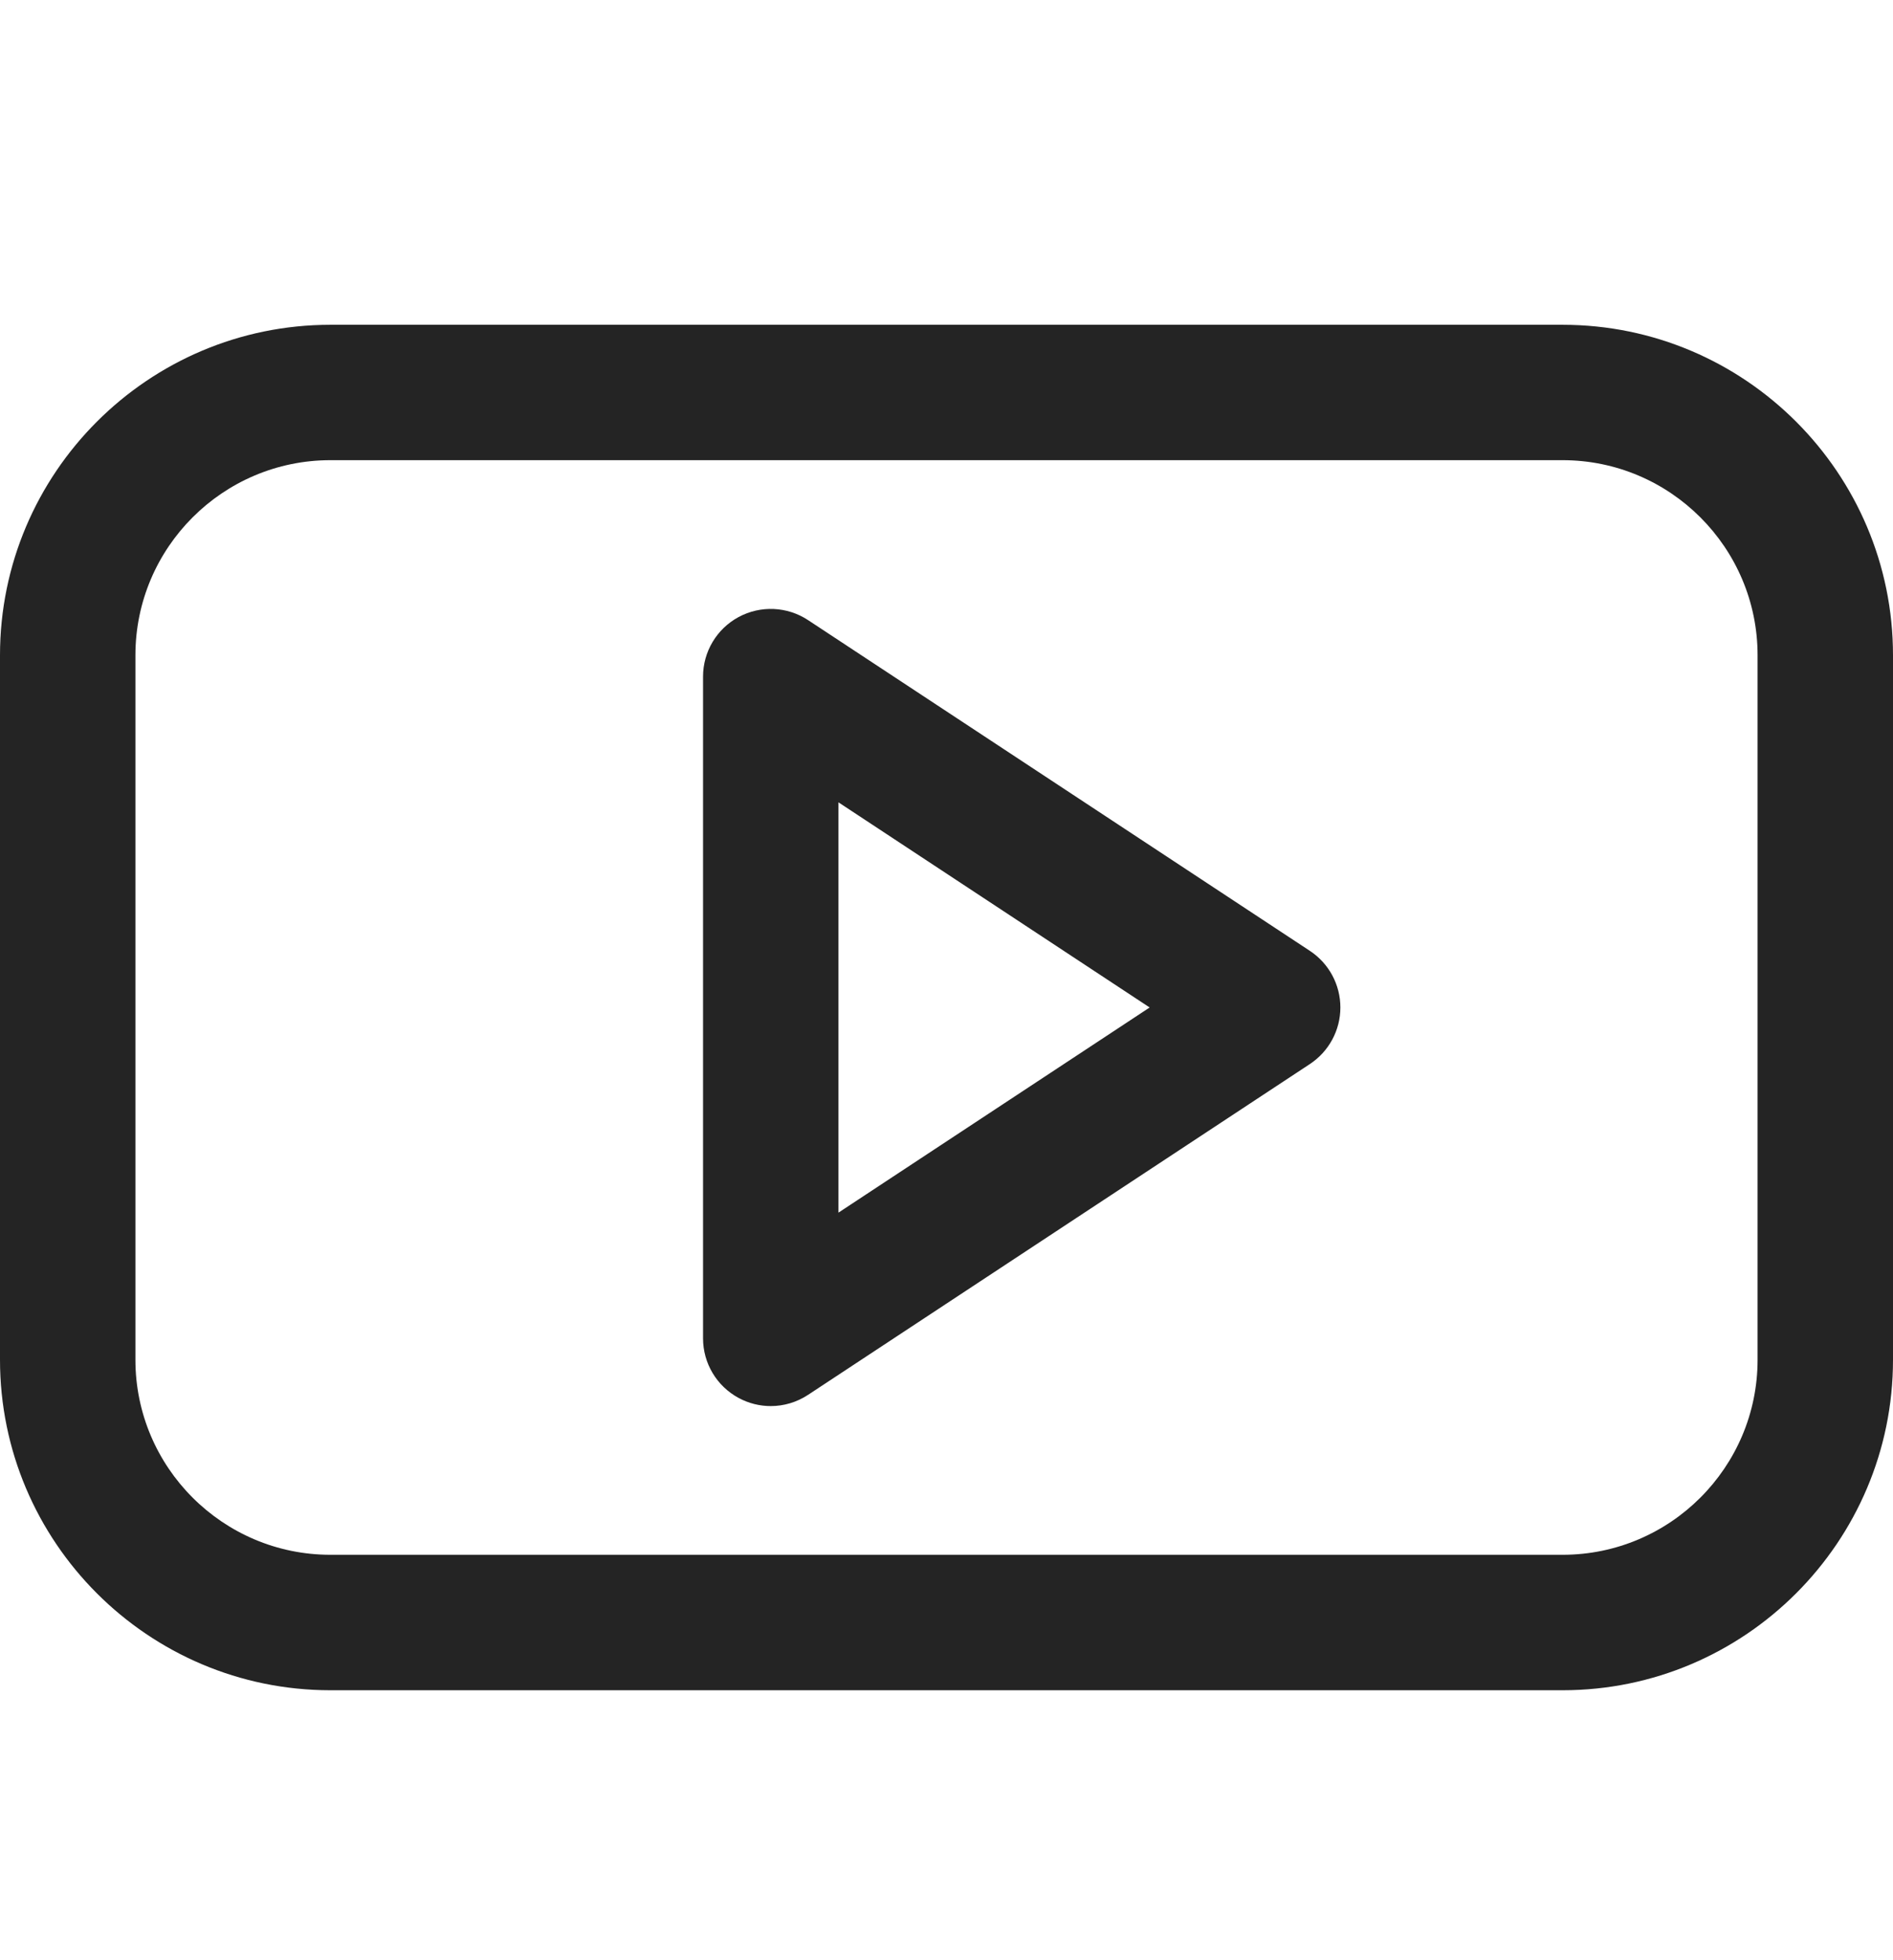 <svg width="28" height="29" viewBox="0 0 28 29" fill="none" xmlns="http://www.w3.org/2000/svg">
<g clip-path="url(#clip0_260:120)">
<path d="M23.113 4.805H4.887C2.192 4.805 0 6.998 0 9.694V20.117C0 22.812 2.192 25.006 4.887 25.006H23.113C25.808 25.006 28 22.812 28 20.117V9.694C28 6.998 25.808 4.805 23.113 4.805ZM25.997 20.117C25.997 21.708 24.703 23.002 23.113 23.002H4.887C3.297 23.002 2.003 21.708 2.003 20.117V9.694C2.003 8.103 3.297 6.808 4.887 6.808H23.113C24.703 6.808 25.997 8.103 25.997 9.694V20.117H25.997Z" fill="#242424"/>
<path d="M19.376 14.068L11.952 9.174C11.644 8.971 11.25 8.954 10.926 9.128C10.601 9.303 10.399 9.642 10.399 10.01V19.8C10.399 20.169 10.601 20.507 10.926 20.682C11.074 20.762 11.238 20.802 11.4 20.802C11.593 20.802 11.785 20.746 11.952 20.636L19.376 15.741C19.657 15.555 19.826 15.241 19.826 14.905C19.826 14.568 19.657 14.254 19.376 14.068ZM12.402 17.94V11.87L17.005 14.905L12.402 17.94Z" fill="#242424"/>
</g>
<defs>
<clipPath id="clip0_260:120">
<rect width="28" height="28" fill="white" transform="translate(0 0.905)"/>
</clipPath>
</defs>
</svg>

